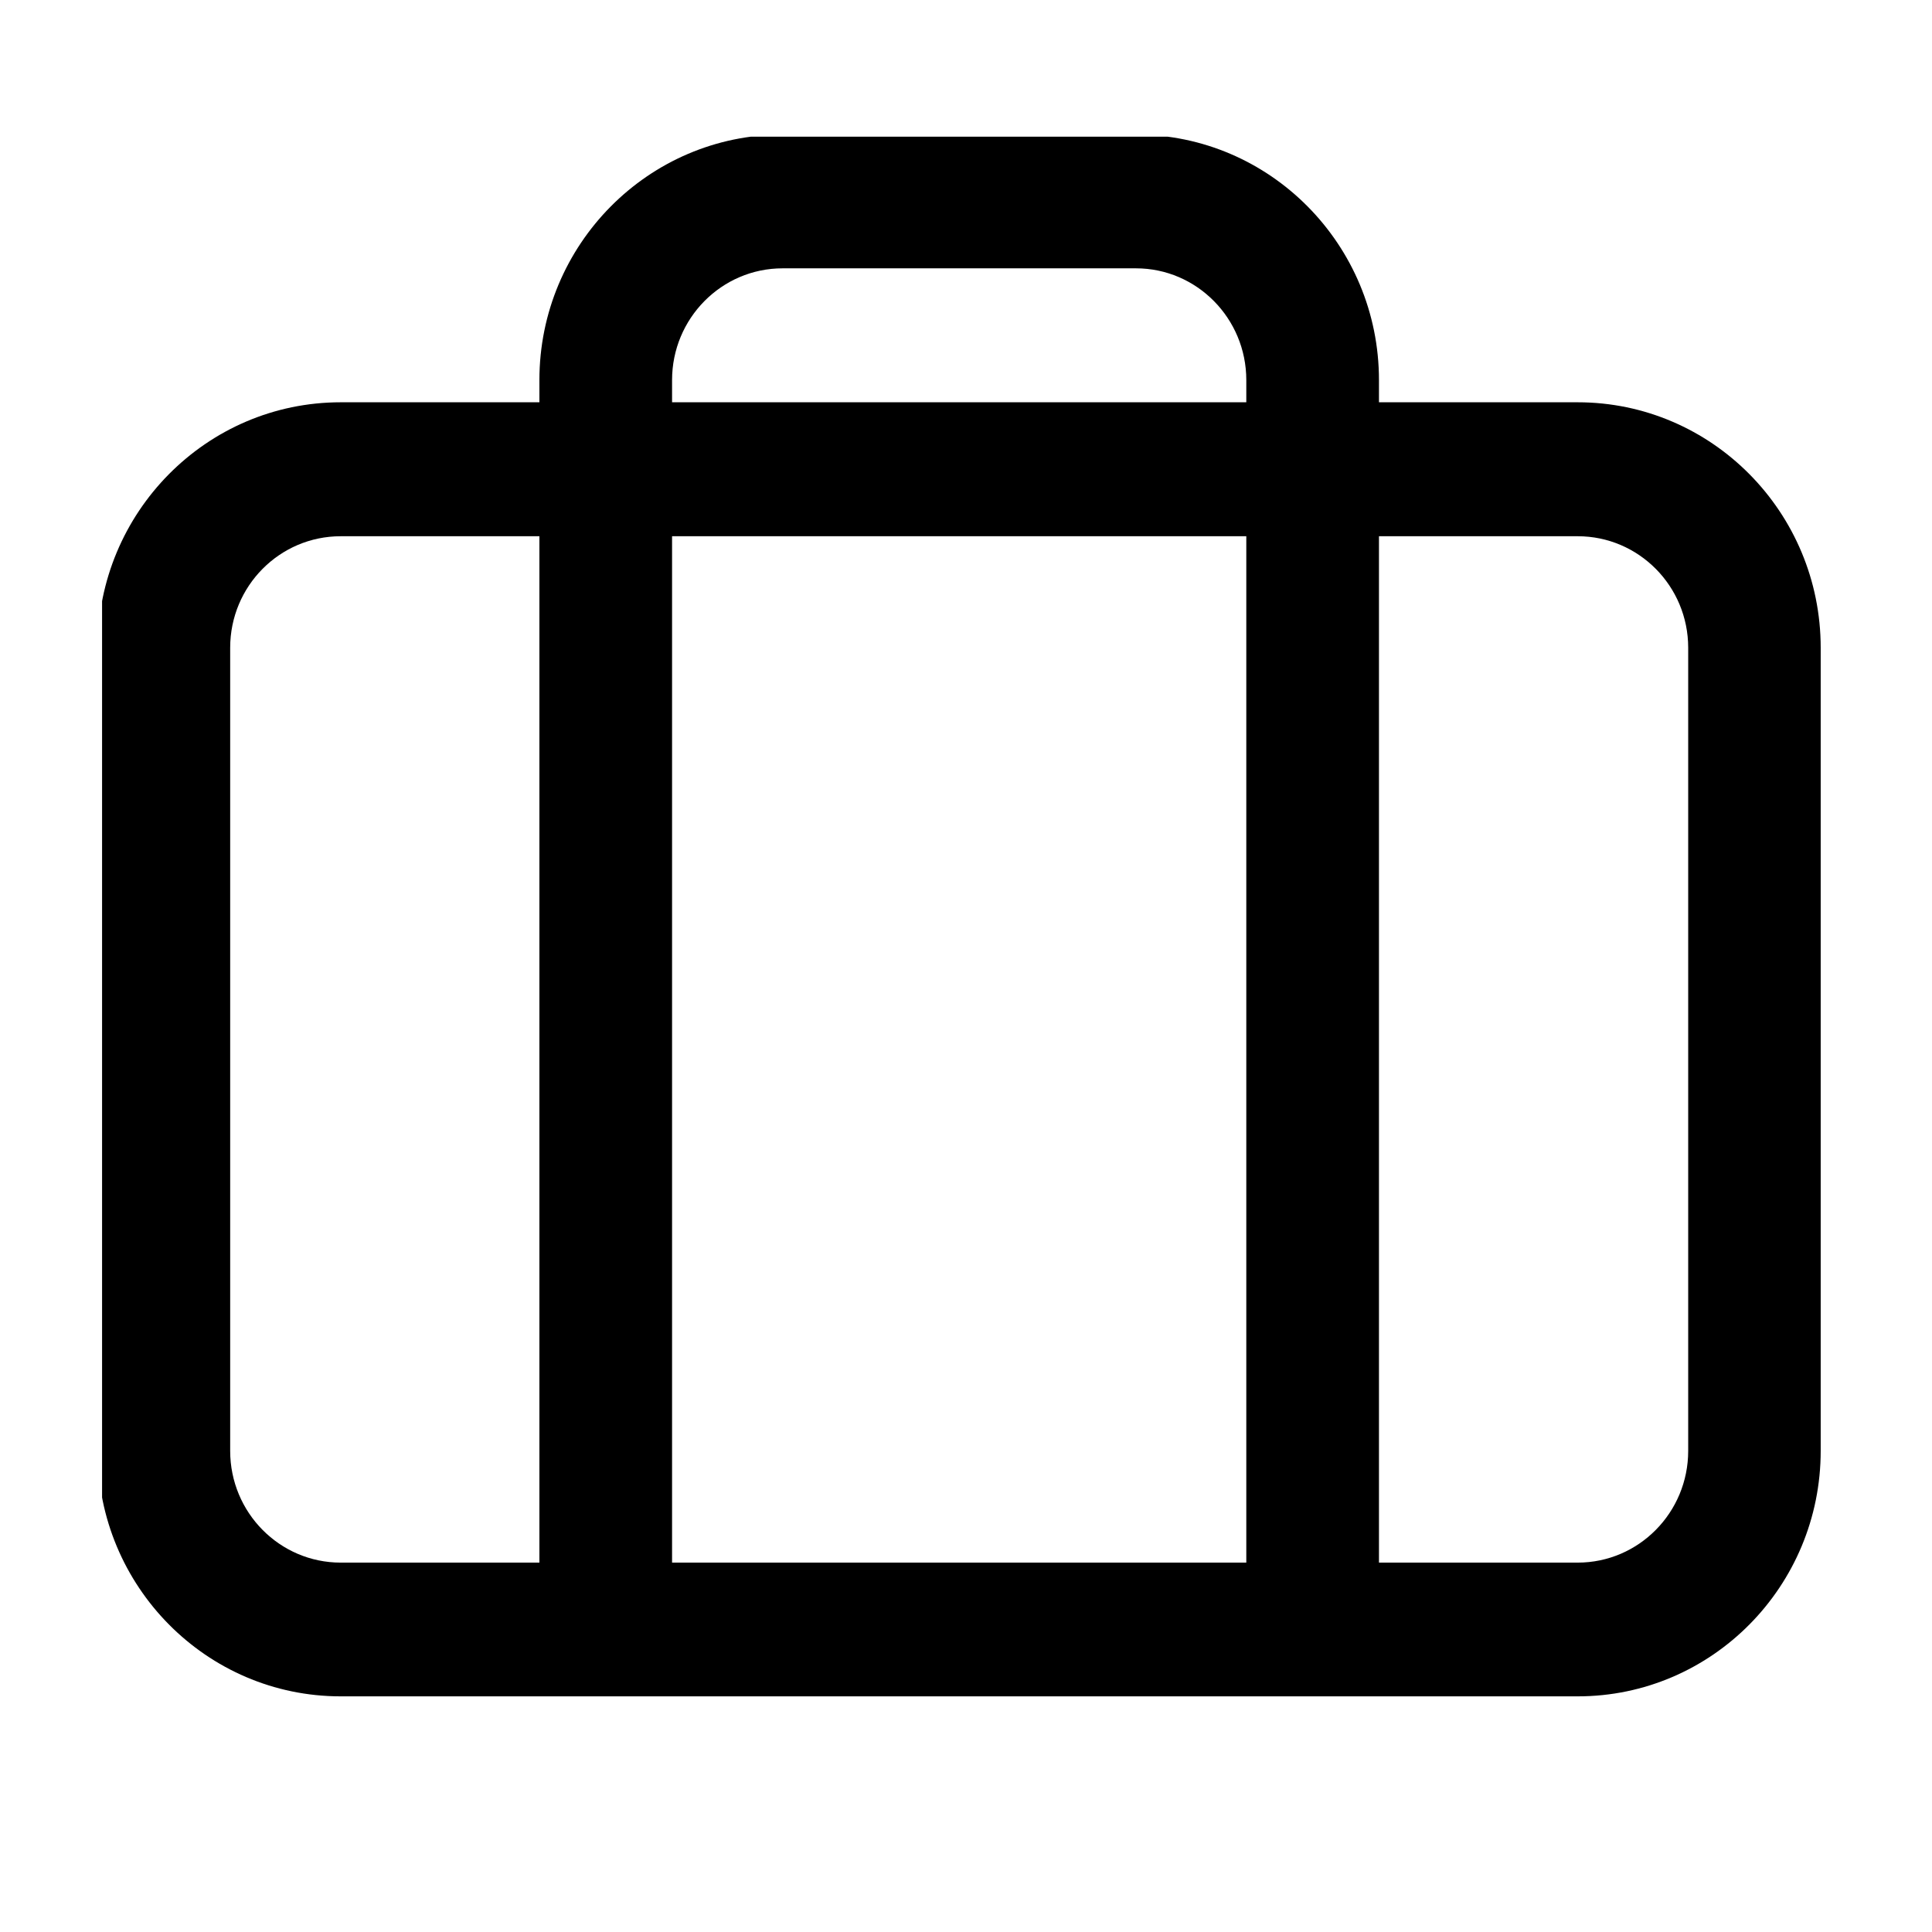 <svg xmlns="http://www.w3.org/2000/svg" xmlns:xlink="http://www.w3.org/1999/xlink" width="48" zoomAndPan="magnify" viewBox="0 0 36 36" height="48" preserveAspectRatio="xMidYMid meet" version="1.0"><defs><clipPath id="58c6542c69"><path d="M 1.902 2.547 L 34 2.547 L 34 31.734 L 1.902 31.734 Z M 1.902 2.547 " clip-rule="nonzero"/></clipPath></defs><g clip-path="url(#58c6542c69)"><path fill="#000000" d="M 29.398 7.496 L 25.695 7.496 L 25.695 7.082 C 25.695 4.559 23.664 2.508 21.168 2.508 L 14.582 2.508 C 12.082 2.508 10.051 4.559 10.051 7.082 L 10.051 7.496 L 6.348 7.496 C 3.848 7.496 1.82 9.547 1.82 12.07 L 1.82 27.035 C 1.82 29.559 3.848 31.609 6.348 31.609 L 29.398 31.609 C 31.898 31.609 33.926 29.559 33.926 27.035 L 33.926 12.07 C 33.926 9.547 31.898 7.496 29.398 7.496 Z M 12.523 7.082 C 12.523 5.934 13.445 5 14.582 5 L 21.168 5 C 22.301 5 23.223 5.934 23.223 7.082 L 23.223 7.496 L 12.523 7.496 Z M 23.223 9.992 L 23.223 29.117 L 12.523 29.117 L 12.523 9.992 Z M 4.289 27.035 L 4.289 12.07 C 4.289 10.922 5.211 9.992 6.348 9.992 L 10.051 9.992 L 10.051 29.117 L 6.348 29.117 C 5.211 29.117 4.289 28.184 4.289 27.035 Z M 31.457 27.035 C 31.457 28.184 30.535 29.117 29.398 29.117 L 25.695 29.117 L 25.695 9.992 L 29.398 9.992 C 30.535 9.992 31.457 10.922 31.457 12.07 Z M 31.457 27.035 " fill-opacity="1" fill-rule="nonzero"/></g></svg>